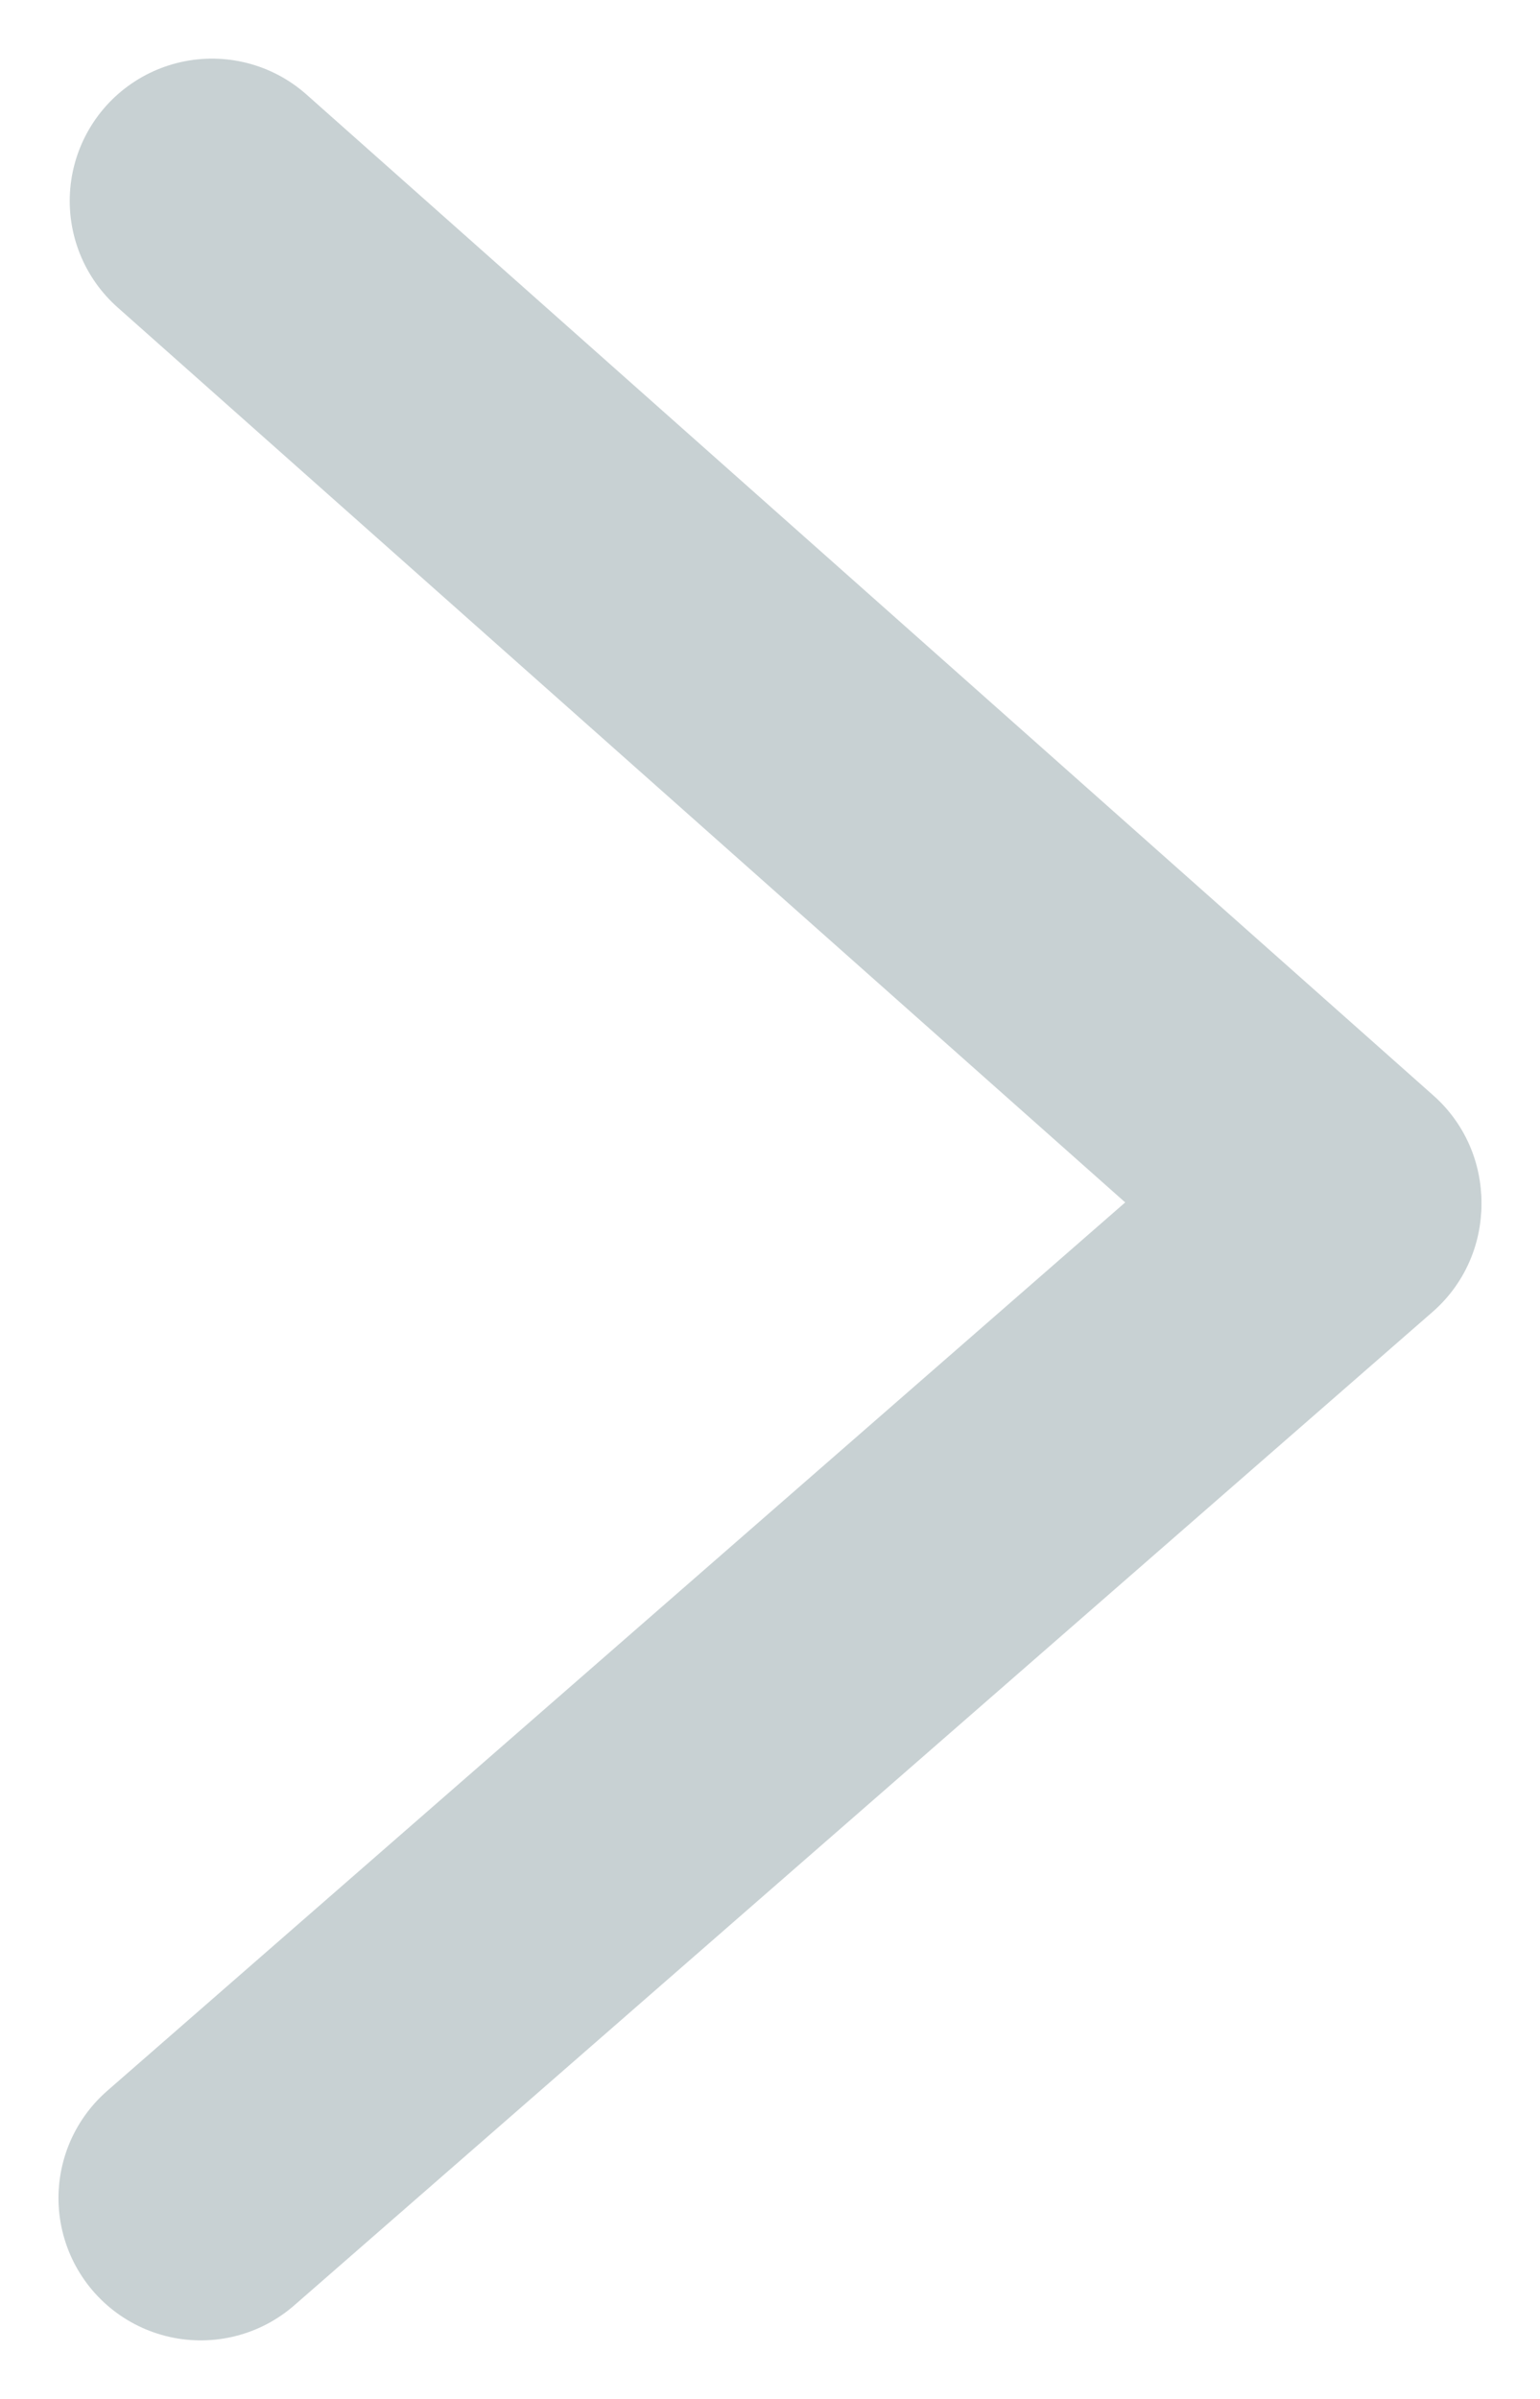 <svg xmlns="http://www.w3.org/2000/svg" width="10.823" height="16.857" viewBox="0 0 10.823 16.857">
  <g id="icn_arrow" transform="translate(1.411 1.412)">
    <line id="Line_67" data-name="Line 67" y1="6.981" x2="8" transform="translate(0 7.053)" fill="none" stroke="#c8d1d3" stroke-linecap="round" stroke-width="2"/>
    <path id="Path_111" data-name="Path 111" d="M1.079-.035,9,7" transform="translate(-1 0.035)" fill="#c8d1d3" stroke="#c8d1d3" stroke-linecap="round" stroke-width="2"/>
  </g>
</svg>
